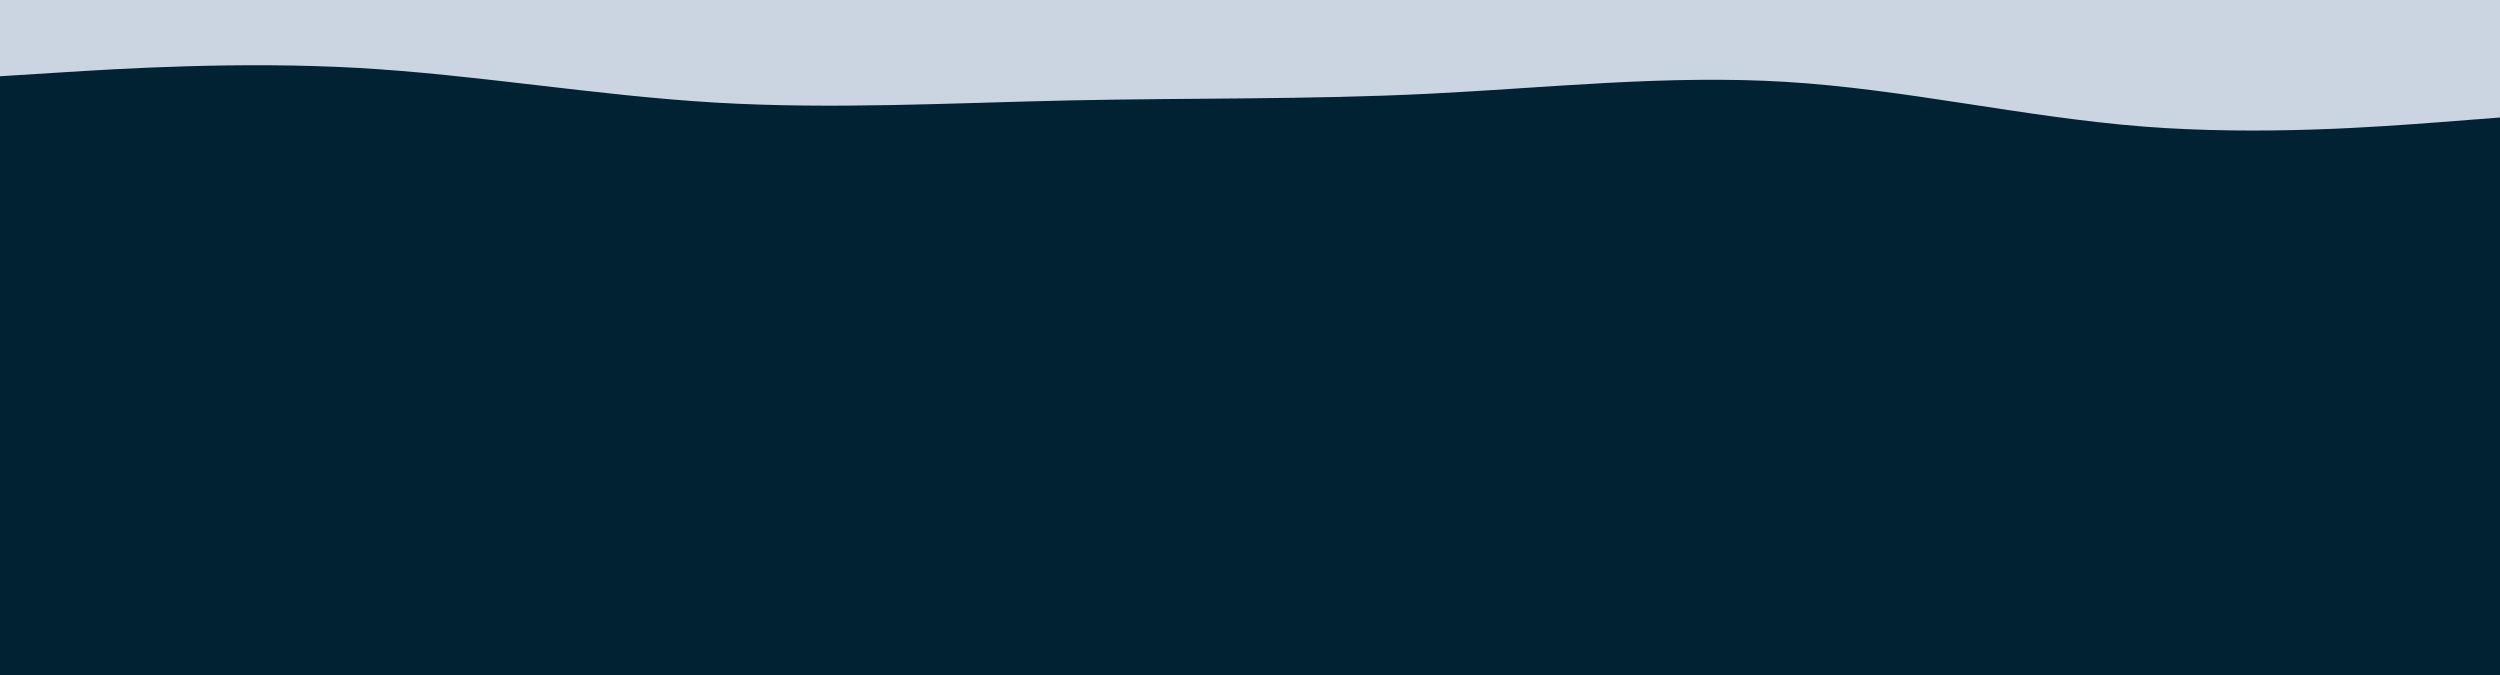 <svg id="visual" viewBox="0 0 2000 540" width="2000" height="540" xmlns="http://www.w3.org/2000/svg" xmlns:xlink="http://www.w3.org/1999/xlink" version="1.1"><rect x="0" y="0" width="2000" height="540" fill="#002233"></rect><path d="M0 61L47.7 58C95.3 55 190.7 49 285.8 54.3C381 59.7 476 76.3 571.2 82C666.3 87.7 761.7 82.3 857 80.3C952.3 78.3 1047.7 79.7 1143 75C1238.3 70.3 1333.7 59.7 1428.8 65.5C1524 71.3 1619 93.7 1714.2 101.2C1809.3 108.7 1904.7 101.3 1952.3 97.7L2000 94L2000 0L1952.3 0C1904.7 0 1809.3 0 1714.2 0C1619 0 1524 0 1428.8 0C1333.7 0 1238.3 0 1143 0C1047.7 0 952.3 0 857 0C761.7 0 666.3 0 571.2 0C476 0 381 0 285.8 0C190.7 0 95.3 0 47.7 0L0 0Z" fill="#cbd5e1" stroke-linecap="round" stroke-linejoin="miter"></path></svg>